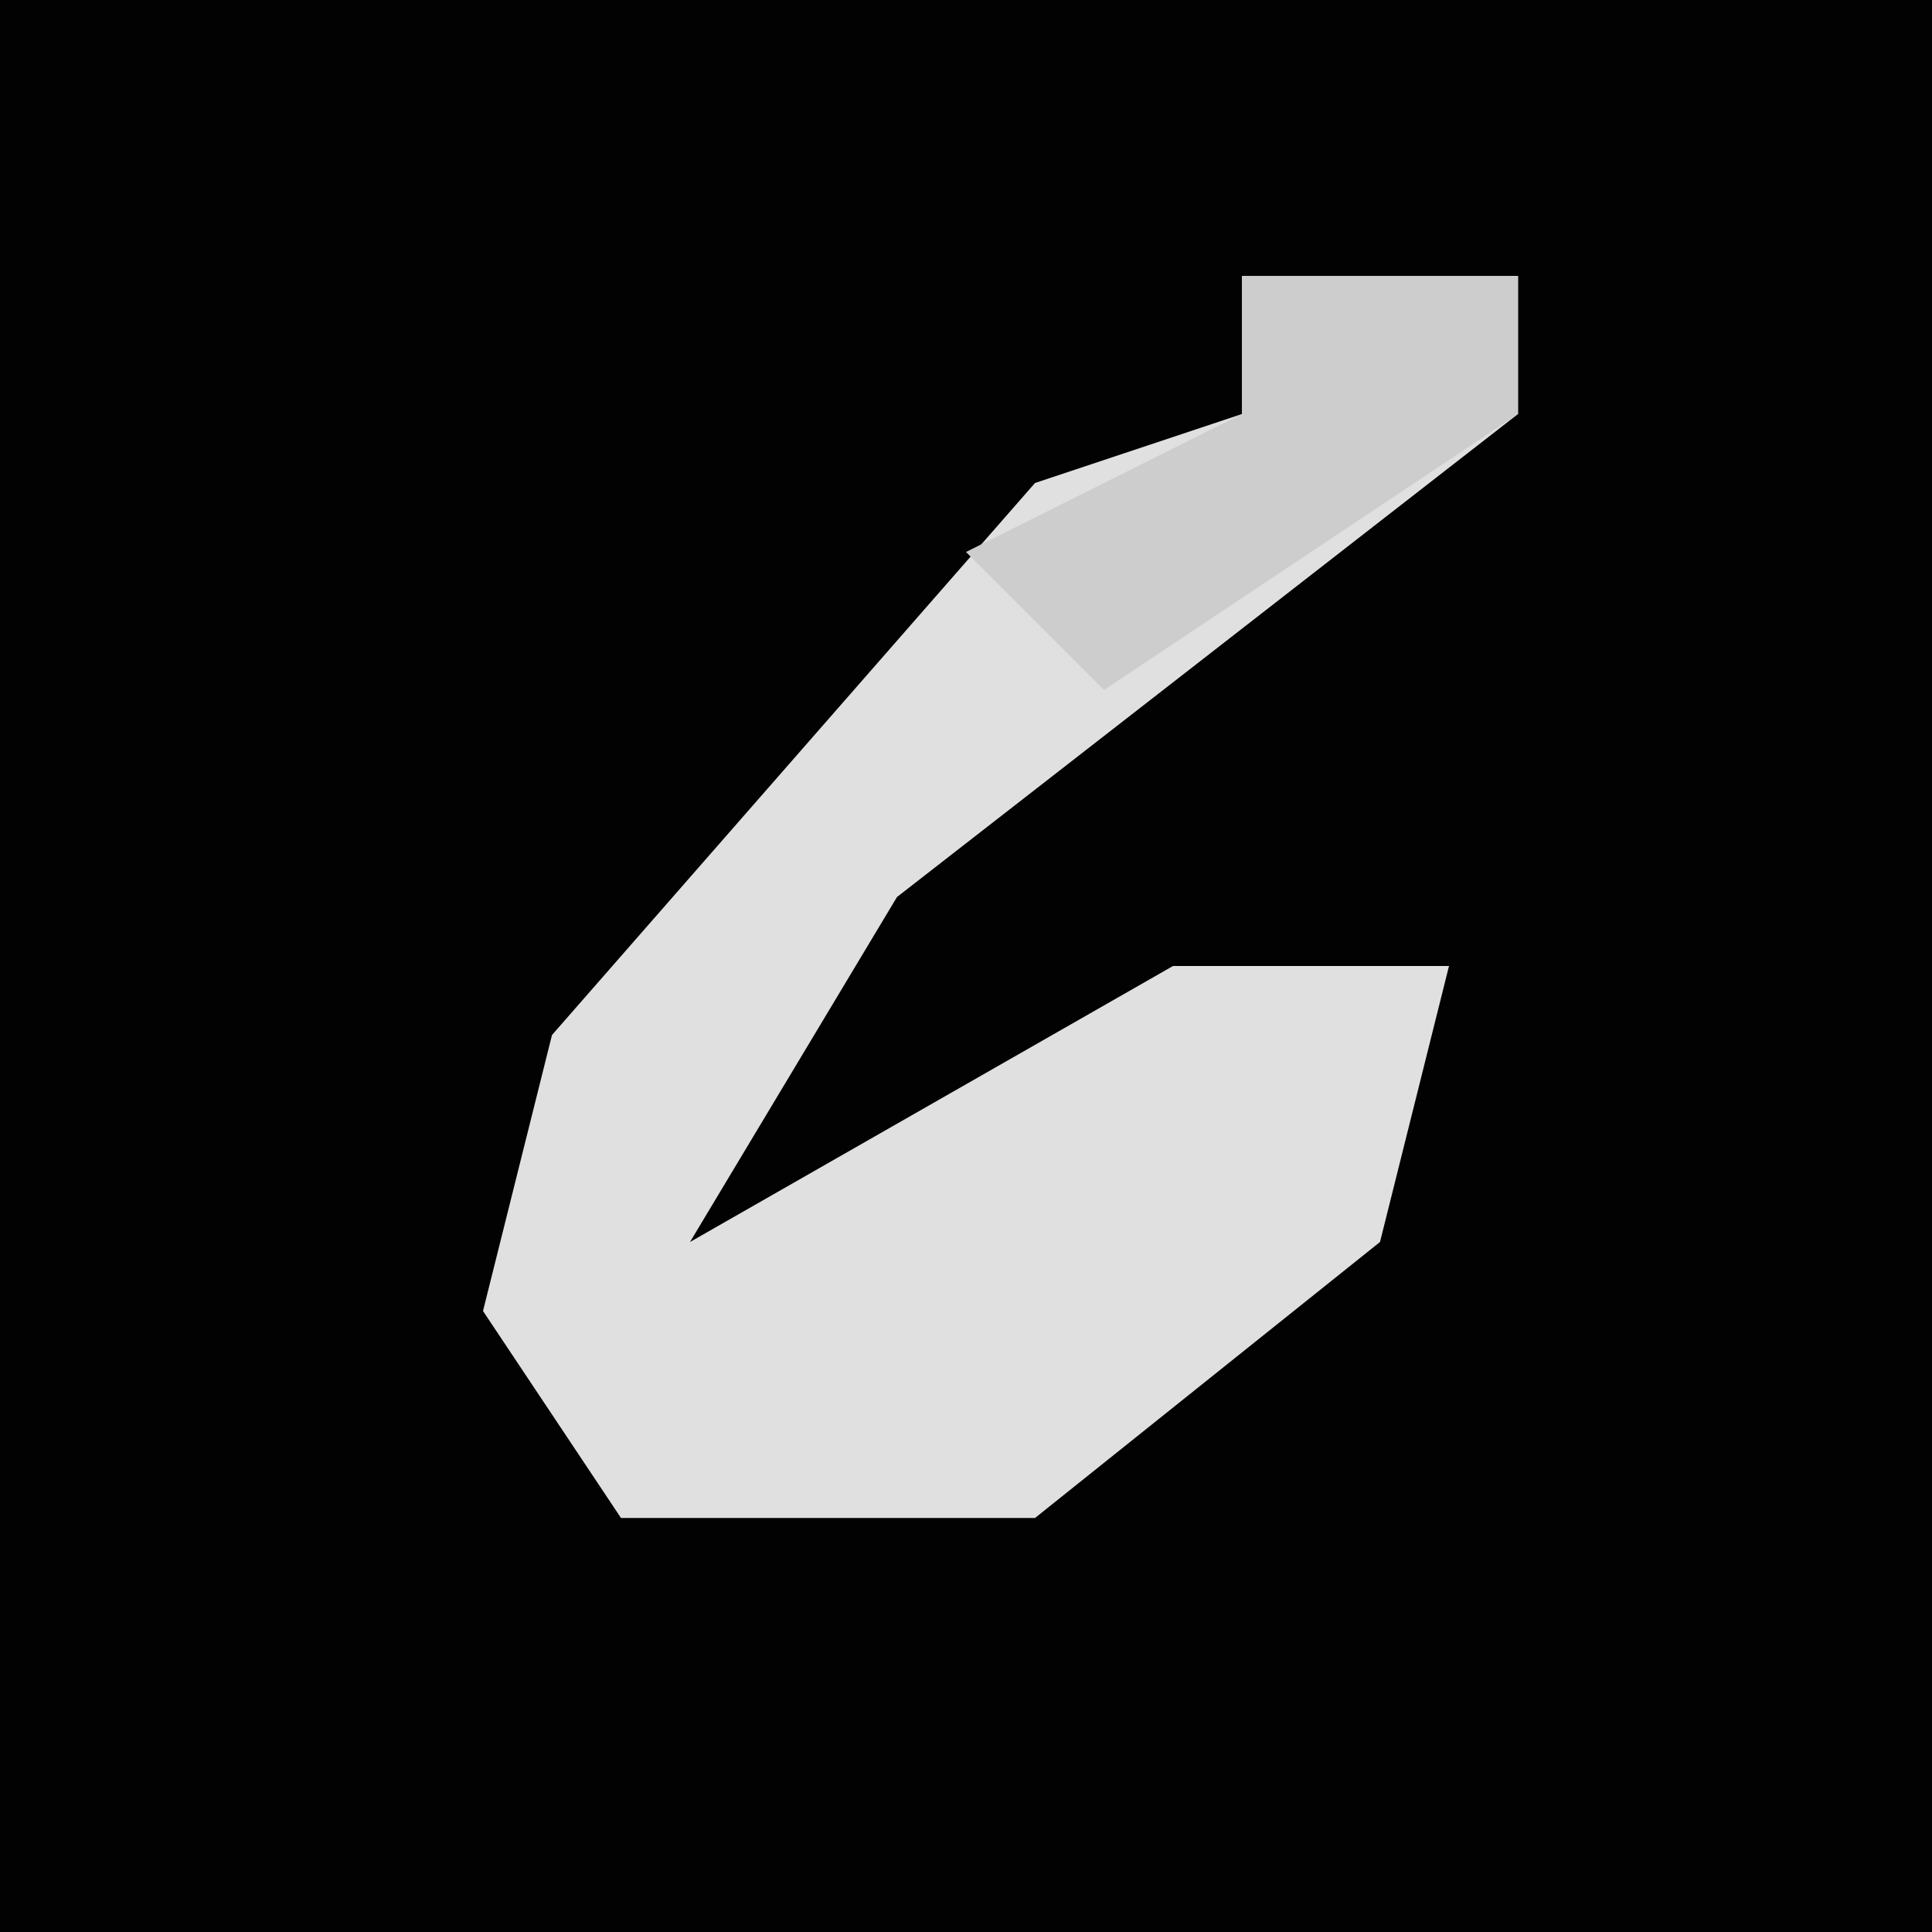 <?xml version="1.0" encoding="UTF-8"?>
<svg version="1.1" xmlns="http://www.w3.org/2000/svg" width="28" height="28">
<path d="M0,0 L28,0 L28,28 L0,28 Z " fill="#020202" transform="translate(0,0)"/>
<path d="M0,0 L4,0 L4,2 L-5,9 L-8,14 L-1,10 L3,10 L2,14 L-3,18 L-9,18 L-11,15 L-10,11 L-3,3 L0,2 Z " fill="#E0E0E0" transform="translate(18,4)"/>
<path d="M0,0 L4,0 L4,2 L-2,6 L-4,4 L0,2 Z " fill="#CDCDCD" transform="translate(18,4)"/>
</svg>
